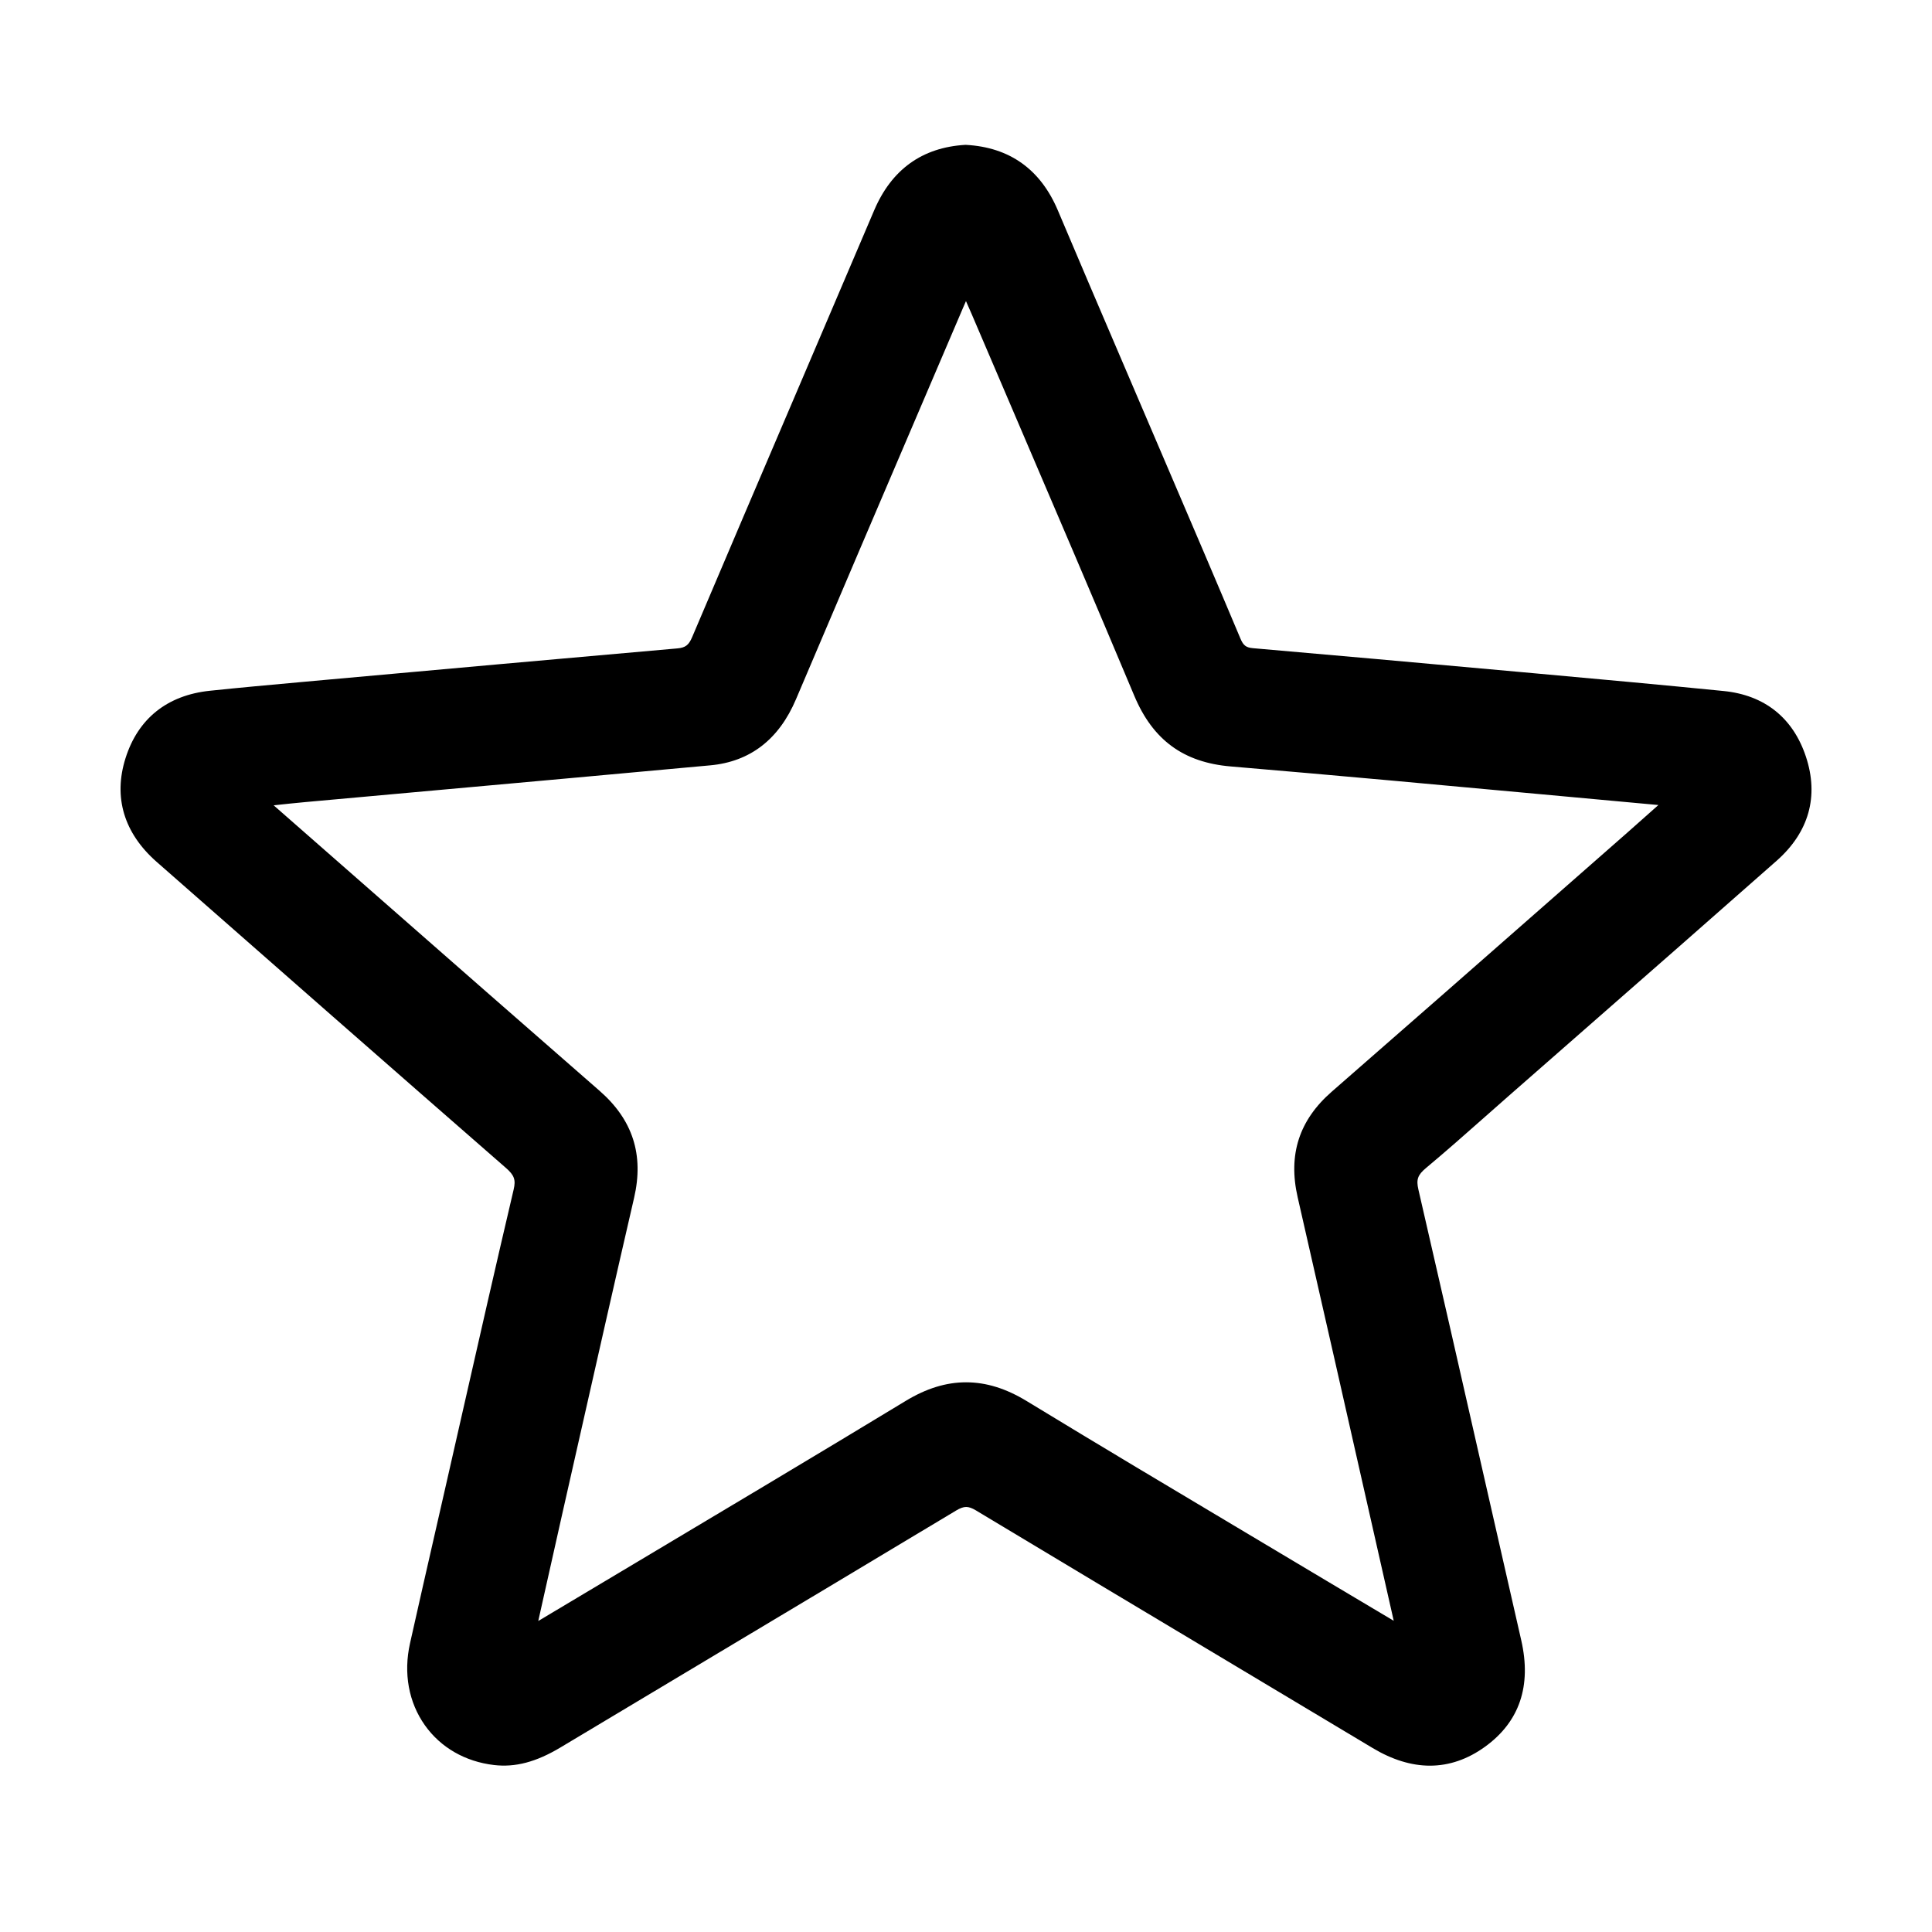 <?xml version="1.0" encoding="utf-8"?>
<!-- Generator: Adobe Illustrator 17.0.0, SVG Export Plug-In . SVG Version: 6.00 Build 0)  -->
<!DOCTYPE svg PUBLIC "-//W3C//DTD SVG 1.1//EN" "http://www.w3.org/Graphics/SVG/1.1/DTD/svg11.dtd">
<svg version="1.1" id="Ebene_1" xmlns="http://www.w3.org/2000/svg" xmlns:xlink="http://www.w3.org/1999/xlink" x="0px" y="0px"
	 width="512px" height="512px" viewBox="0 0 512 512" enable-background="new 0 0 512 512" xml:space="preserve">
<path d="M478.583,200.513c-3.418-10.29-10.957-16.302-21.8-17.386c-16.164-1.614-32.609-3.107-48.513-4.55l-5.42-0.492
	c-27.522-2.5-50.015-4.505-70.784-6.309c-1.846-0.16-2.563-0.708-3.339-2.552c-6.389-15.197-12.985-30.601-19.364-45.498
	c-2.146-5.009-4.29-10.018-6.432-15.029c-2.052-4.803-4.107-9.604-6.163-14.406c-5.402-12.62-10.989-25.669-16.422-38.527
	c-4.604-10.895-12.796-16.74-24.35-17.373l-0.115-0.006l-0.115,0.007c-11.387,0.684-19.5,6.53-24.114,17.375
	c-7.022,16.506-14.071,33.002-21.12,49.497c-8.899,20.824-18.101,42.357-27.095,63.56c-0.911,2.147-1.795,2.822-3.943,3.011
	c-30.97,2.714-62.45,5.557-92.894,8.305l-6.794,0.614c-8.636,0.779-16.417,1.491-24.181,2.303
	c-11.317,1.183-19.052,7.372-22.369,17.898c-3.26,10.347-0.404,19.839,8.261,27.451c31.433,27.61,62.166,54.591,92.585,81.13
	c2.191,1.912,2.626,3.136,2.026,5.69c-4.708,20.023-9.337,40.415-13.813,60.136c-1.357,5.977-2.713,11.953-4.074,17.929
	l-2.609,11.437c-2.304,10.084-4.686,20.511-6.976,30.78c-1.766,7.92-0.362,15.632,3.953,21.715
	c4.175,5.888,10.67,9.625,18.287,10.525c5.646,0.668,11.179-0.782,17.663-4.67c13.984-8.383,27.978-16.751,41.971-25.119
	c20.594-12.315,41.889-25.05,62.804-37.626c1.119-0.673,1.955-0.973,2.712-0.973c0.733,0,1.556,0.29,2.59,0.913
	c21.521,12.953,43.438,26.061,64.634,38.735c13.506,8.077,27.011,16.154,40.508,24.245c5.166,3.098,10.27,4.668,15.168,4.668
	c5.098,0,10.02-1.694,14.628-5.034c9.118-6.609,12.338-16.104,9.567-28.222c-3.437-15.029-6.853-30.063-10.269-45.098
	c-5.537-24.368-11.263-49.565-16.982-74.329c-0.611-2.645-0.185-3.864,1.983-5.675c5.378-4.492,10.705-9.205,15.858-13.762
	c2.02-1.786,4.04-3.573,6.066-5.351c6.581-5.771,13.166-11.537,19.75-17.305c16.824-14.735,34.222-29.972,51.273-45.027
	C479.388,220.558,482.07,211.012,478.583,200.513z M343.895,317.289c6.521,28.517,13.082,57.527,19.428,85.584l6.029,26.651
	l-3.387-2.013c-4.892-2.906-9.635-5.724-14.37-8.556c-7.27-4.347-14.545-8.684-21.82-13.02
	c-18.937-11.288-38.518-22.96-57.659-34.62c-5.513-3.358-10.777-4.99-16.096-4.99c-5.292,0-10.529,1.615-16.01,4.938
	c-23.481,14.237-47.463,28.541-70.656,42.374c-8.771,5.231-17.542,10.463-26.308,15.703c-0.132,0.079-0.265,0.158-0.399,0.236
	l1.387-6.209c1.661-7.445,3.277-14.692,4.917-21.935l4.33-19.15c4.803-21.26,9.77-43.243,14.762-64.838
	c2.639-11.418-0.354-20.698-9.152-28.371c-19.988-17.434-40.261-35.218-59.867-52.417c-8.735-7.662-17.469-15.324-26.208-22.981
	c-0.098-0.086-0.197-0.171-0.297-0.257c0.035-0.003,0.069-0.007,0.104-0.011c2.995-0.322,5.581-0.601,8.17-0.836
	c12.323-1.119,24.646-2.23,36.97-3.343c23.102-2.084,46.991-4.24,70.482-6.406c10.546-0.972,18.185-6.864,22.704-17.513
	c10.962-25.828,22.178-52.06,33.025-77.427l11.313-26.465c0.226-0.528,0.456-1.055,0.707-1.621c0.554,1.24,1.047,2.352,1.525,3.47
	c3.852,9.019,7.713,18.035,11.573,27.05c10.387,24.254,21.127,49.333,31.509,74.072c4.919,11.72,13.041,17.672,25.562,18.729
	c28.359,2.397,57.18,5.055,85.05,7.624c9.428,0.869,18.854,1.738,28.283,2.6l-0.749,0.668c-2.625,2.342-5.095,4.545-7.582,6.728
	l-19.038,16.713c-19.381,17.019-39.421,34.616-59.191,51.852C344.271,296.856,341.315,306.01,343.895,317.289z"/>
</svg>
